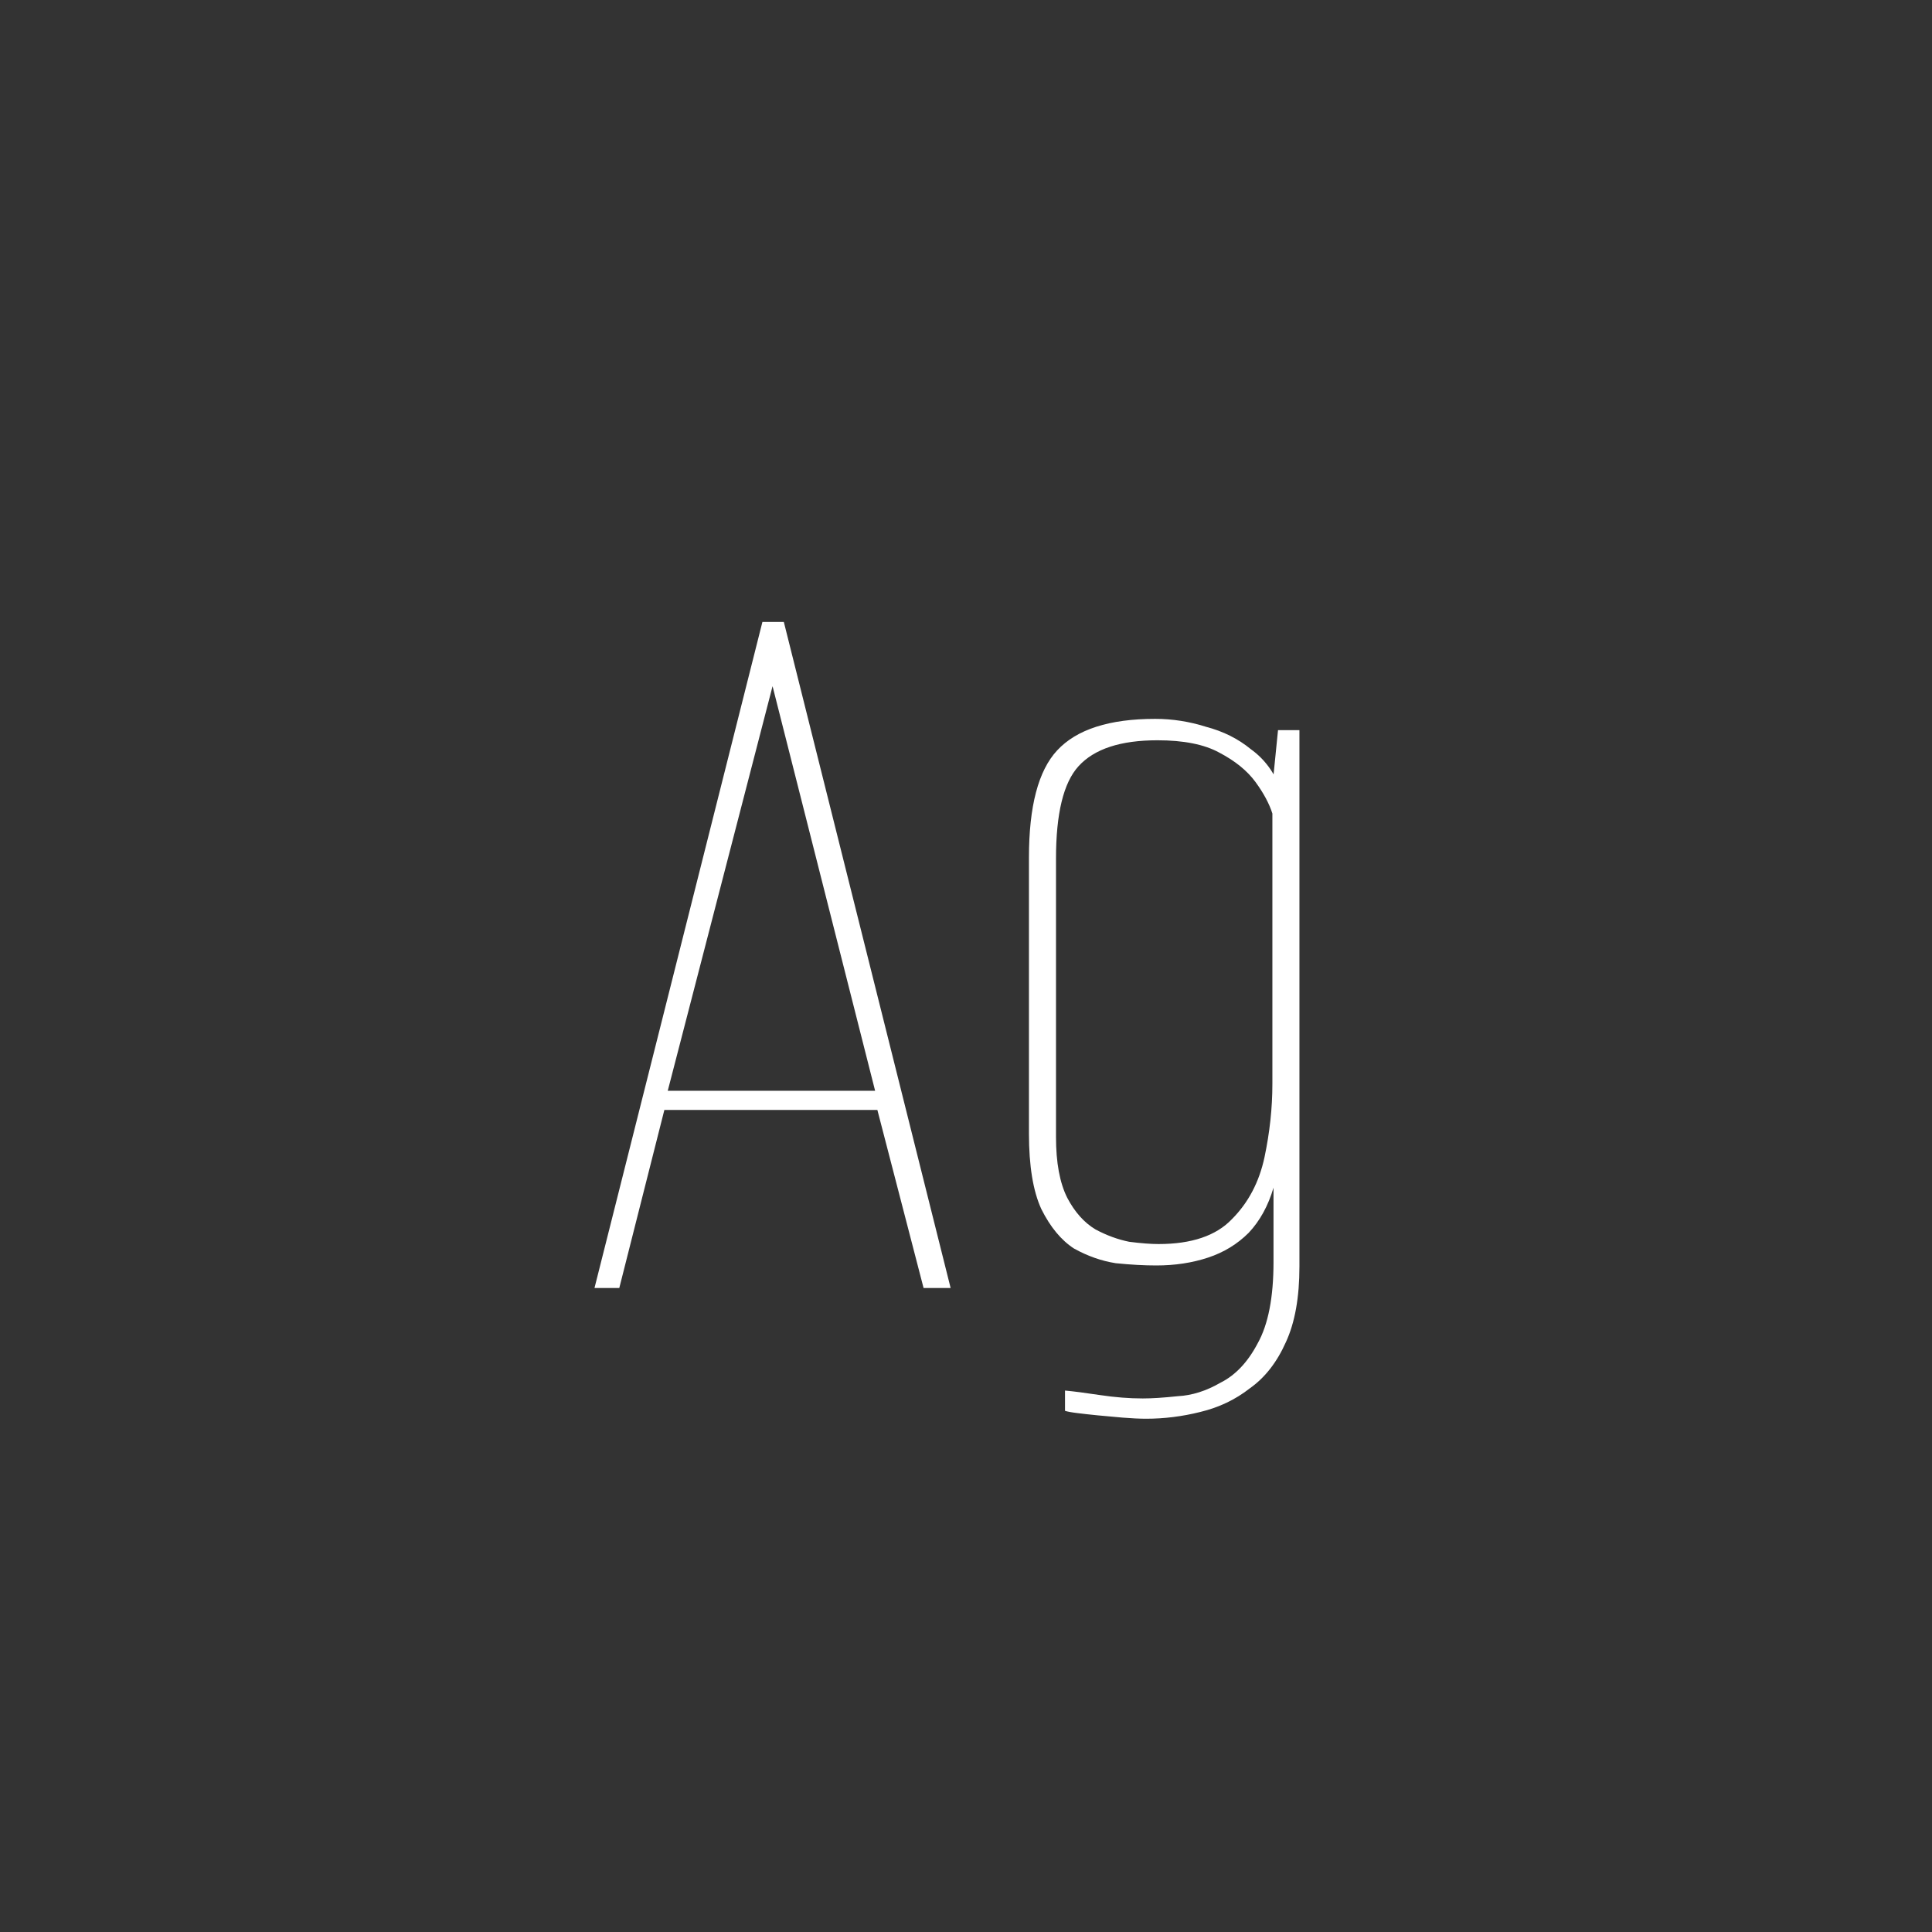 <svg width="24" height="24" viewBox="0 0 24 24" fill="none" xmlns="http://www.w3.org/2000/svg">
<rect x="0" y="0" width="24" height="24" fill="#333333" stroke="none"/>
<path d="M7.385 16L9.471 7.726H9.737L11.809 16H11.473L10.899 13.788H8.253L7.693 16H7.385ZM8.295 13.55H10.871L9.597 8.524L8.295 13.55ZM14.238 17.624C14.154 17.624 14.056 17.619 13.944 17.61C13.841 17.601 13.738 17.591 13.636 17.582C13.542 17.573 13.458 17.563 13.384 17.554C13.309 17.545 13.258 17.535 13.23 17.526V17.274C13.332 17.283 13.477 17.302 13.664 17.33C13.85 17.358 14.028 17.372 14.196 17.372C14.308 17.372 14.452 17.363 14.63 17.344C14.807 17.335 14.984 17.279 15.162 17.176C15.348 17.083 15.502 16.919 15.624 16.686C15.754 16.453 15.82 16.117 15.82 15.678V14.754C15.754 14.978 15.652 15.165 15.512 15.314C15.372 15.454 15.204 15.557 15.008 15.622C14.812 15.687 14.597 15.72 14.364 15.72C14.214 15.72 14.046 15.711 13.86 15.692C13.682 15.664 13.51 15.603 13.342 15.51C13.183 15.407 13.048 15.244 12.936 15.02C12.833 14.796 12.782 14.483 12.782 14.082V10.652C12.782 10.017 12.898 9.574 13.132 9.322C13.374 9.061 13.78 8.93 14.35 8.93C14.564 8.93 14.774 8.963 14.98 9.028C15.194 9.084 15.381 9.177 15.54 9.308C15.708 9.429 15.829 9.593 15.904 9.798L15.806 9.77L15.876 9.07H16.142V15.734C16.142 16.117 16.086 16.429 15.974 16.672C15.862 16.924 15.712 17.115 15.526 17.246C15.348 17.386 15.143 17.484 14.91 17.54C14.686 17.596 14.462 17.624 14.238 17.624ZM14.392 15.454C14.802 15.454 15.106 15.351 15.302 15.146C15.507 14.941 15.642 14.684 15.708 14.376C15.773 14.068 15.806 13.765 15.806 13.466V10.106C15.768 9.985 15.698 9.854 15.596 9.714C15.493 9.574 15.344 9.453 15.148 9.35C14.961 9.247 14.704 9.196 14.378 9.196C13.92 9.196 13.594 9.303 13.398 9.518C13.211 9.723 13.118 10.106 13.118 10.666V14.124C13.118 14.441 13.164 14.693 13.258 14.88C13.351 15.057 13.468 15.188 13.608 15.272C13.748 15.347 13.888 15.398 14.028 15.426C14.177 15.445 14.298 15.454 14.392 15.454Z" fill="white"/>
</svg>
